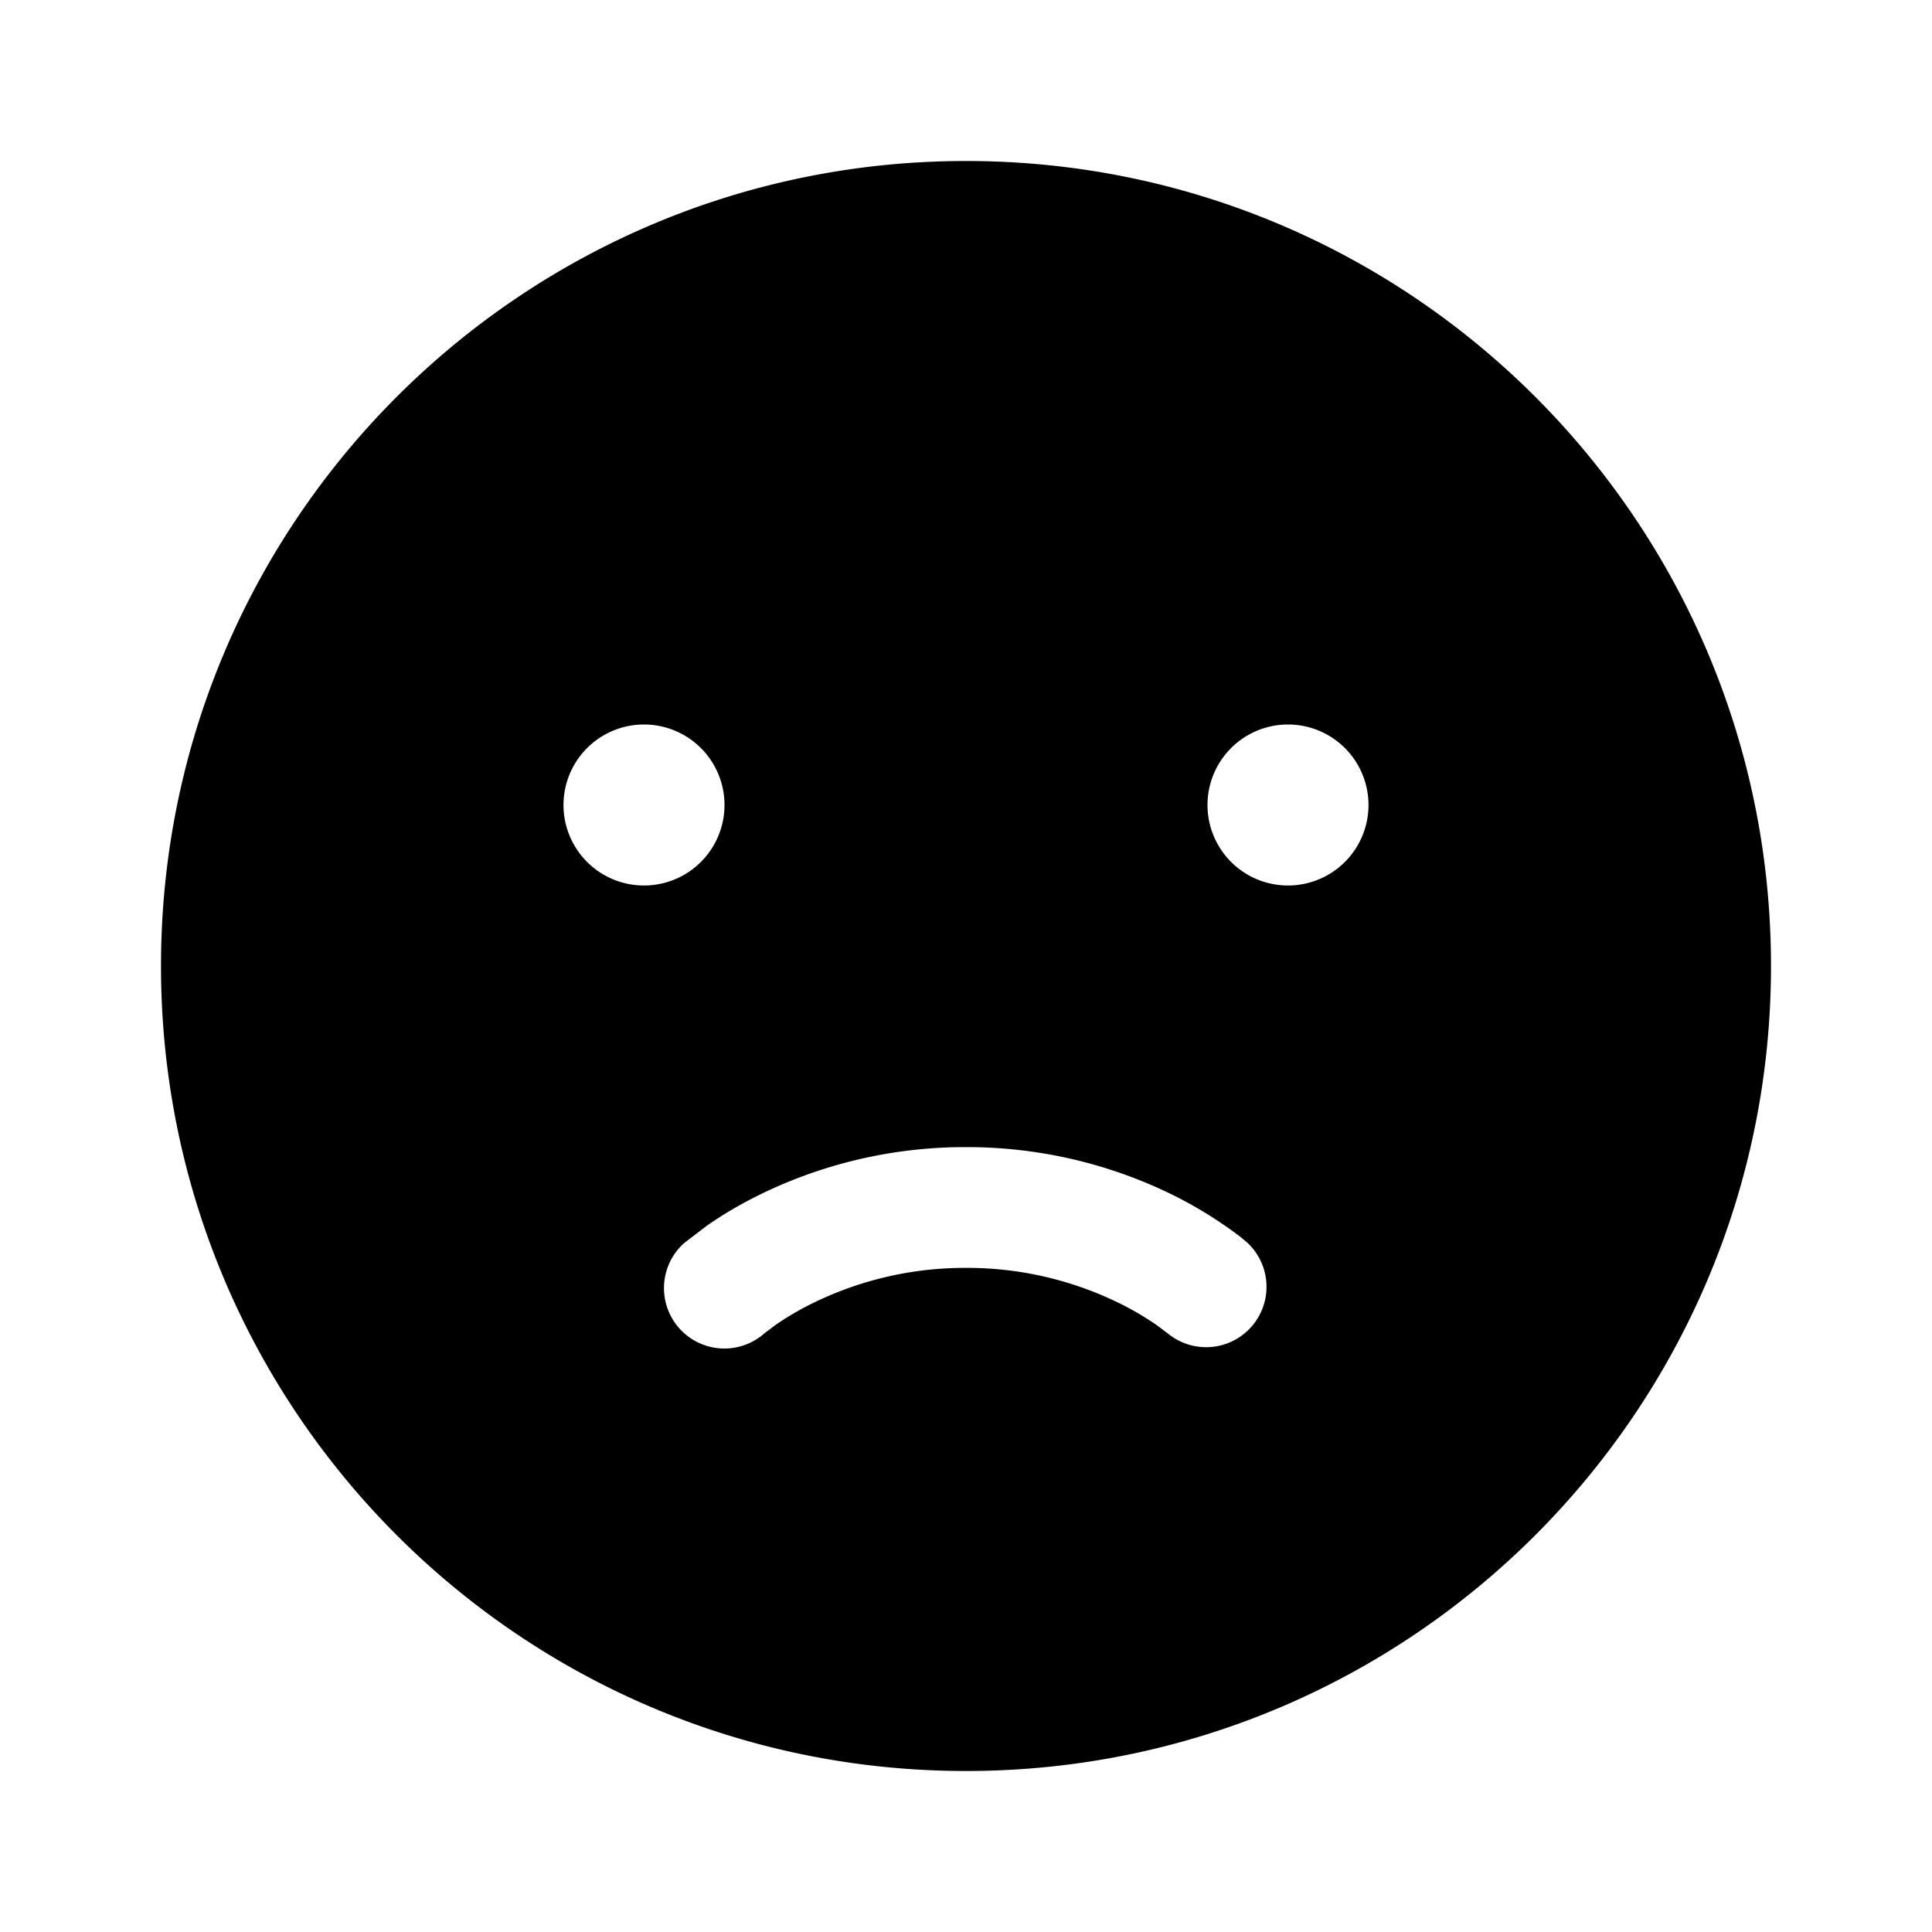 <svg xmlns="http://www.w3.org/2000/svg" width="1em" height="1em" viewBox="0 0 24 24">
  <path fill="currentColor" fill-rule="evenodd" d="M12 22c5.523 0 10-4.477 10-10S17.523 2 12 2 2 6.477 2 12s4.477 10 10 10Zm-2.505-5.436a.75.75 0 0 1-.993-1.125l.275-.21c.162-.114.395-.26.693-.404A5.79 5.79 0 0 1 12 14.25a5.79 5.79 0 0 1 2.53.575 5.149 5.149 0 0 1 .885.545l.083.07a.75.75 0 0 1-.992 1.124l-.14-.105a3.654 3.654 0 0 0-.49-.284A4.29 4.29 0 0 0 12 15.75a4.29 4.29 0 0 0-1.876.425c-.218.105-.383.21-.49.284l-.14.105ZM17 10a1 1 0 1 1-2 0 1 1 0 0 1 2 0Zm-9 1a1 1 0 1 0 0-2 1 1 0 0 0 0 2Z" clip-rule="evenodd"/>
</svg>
